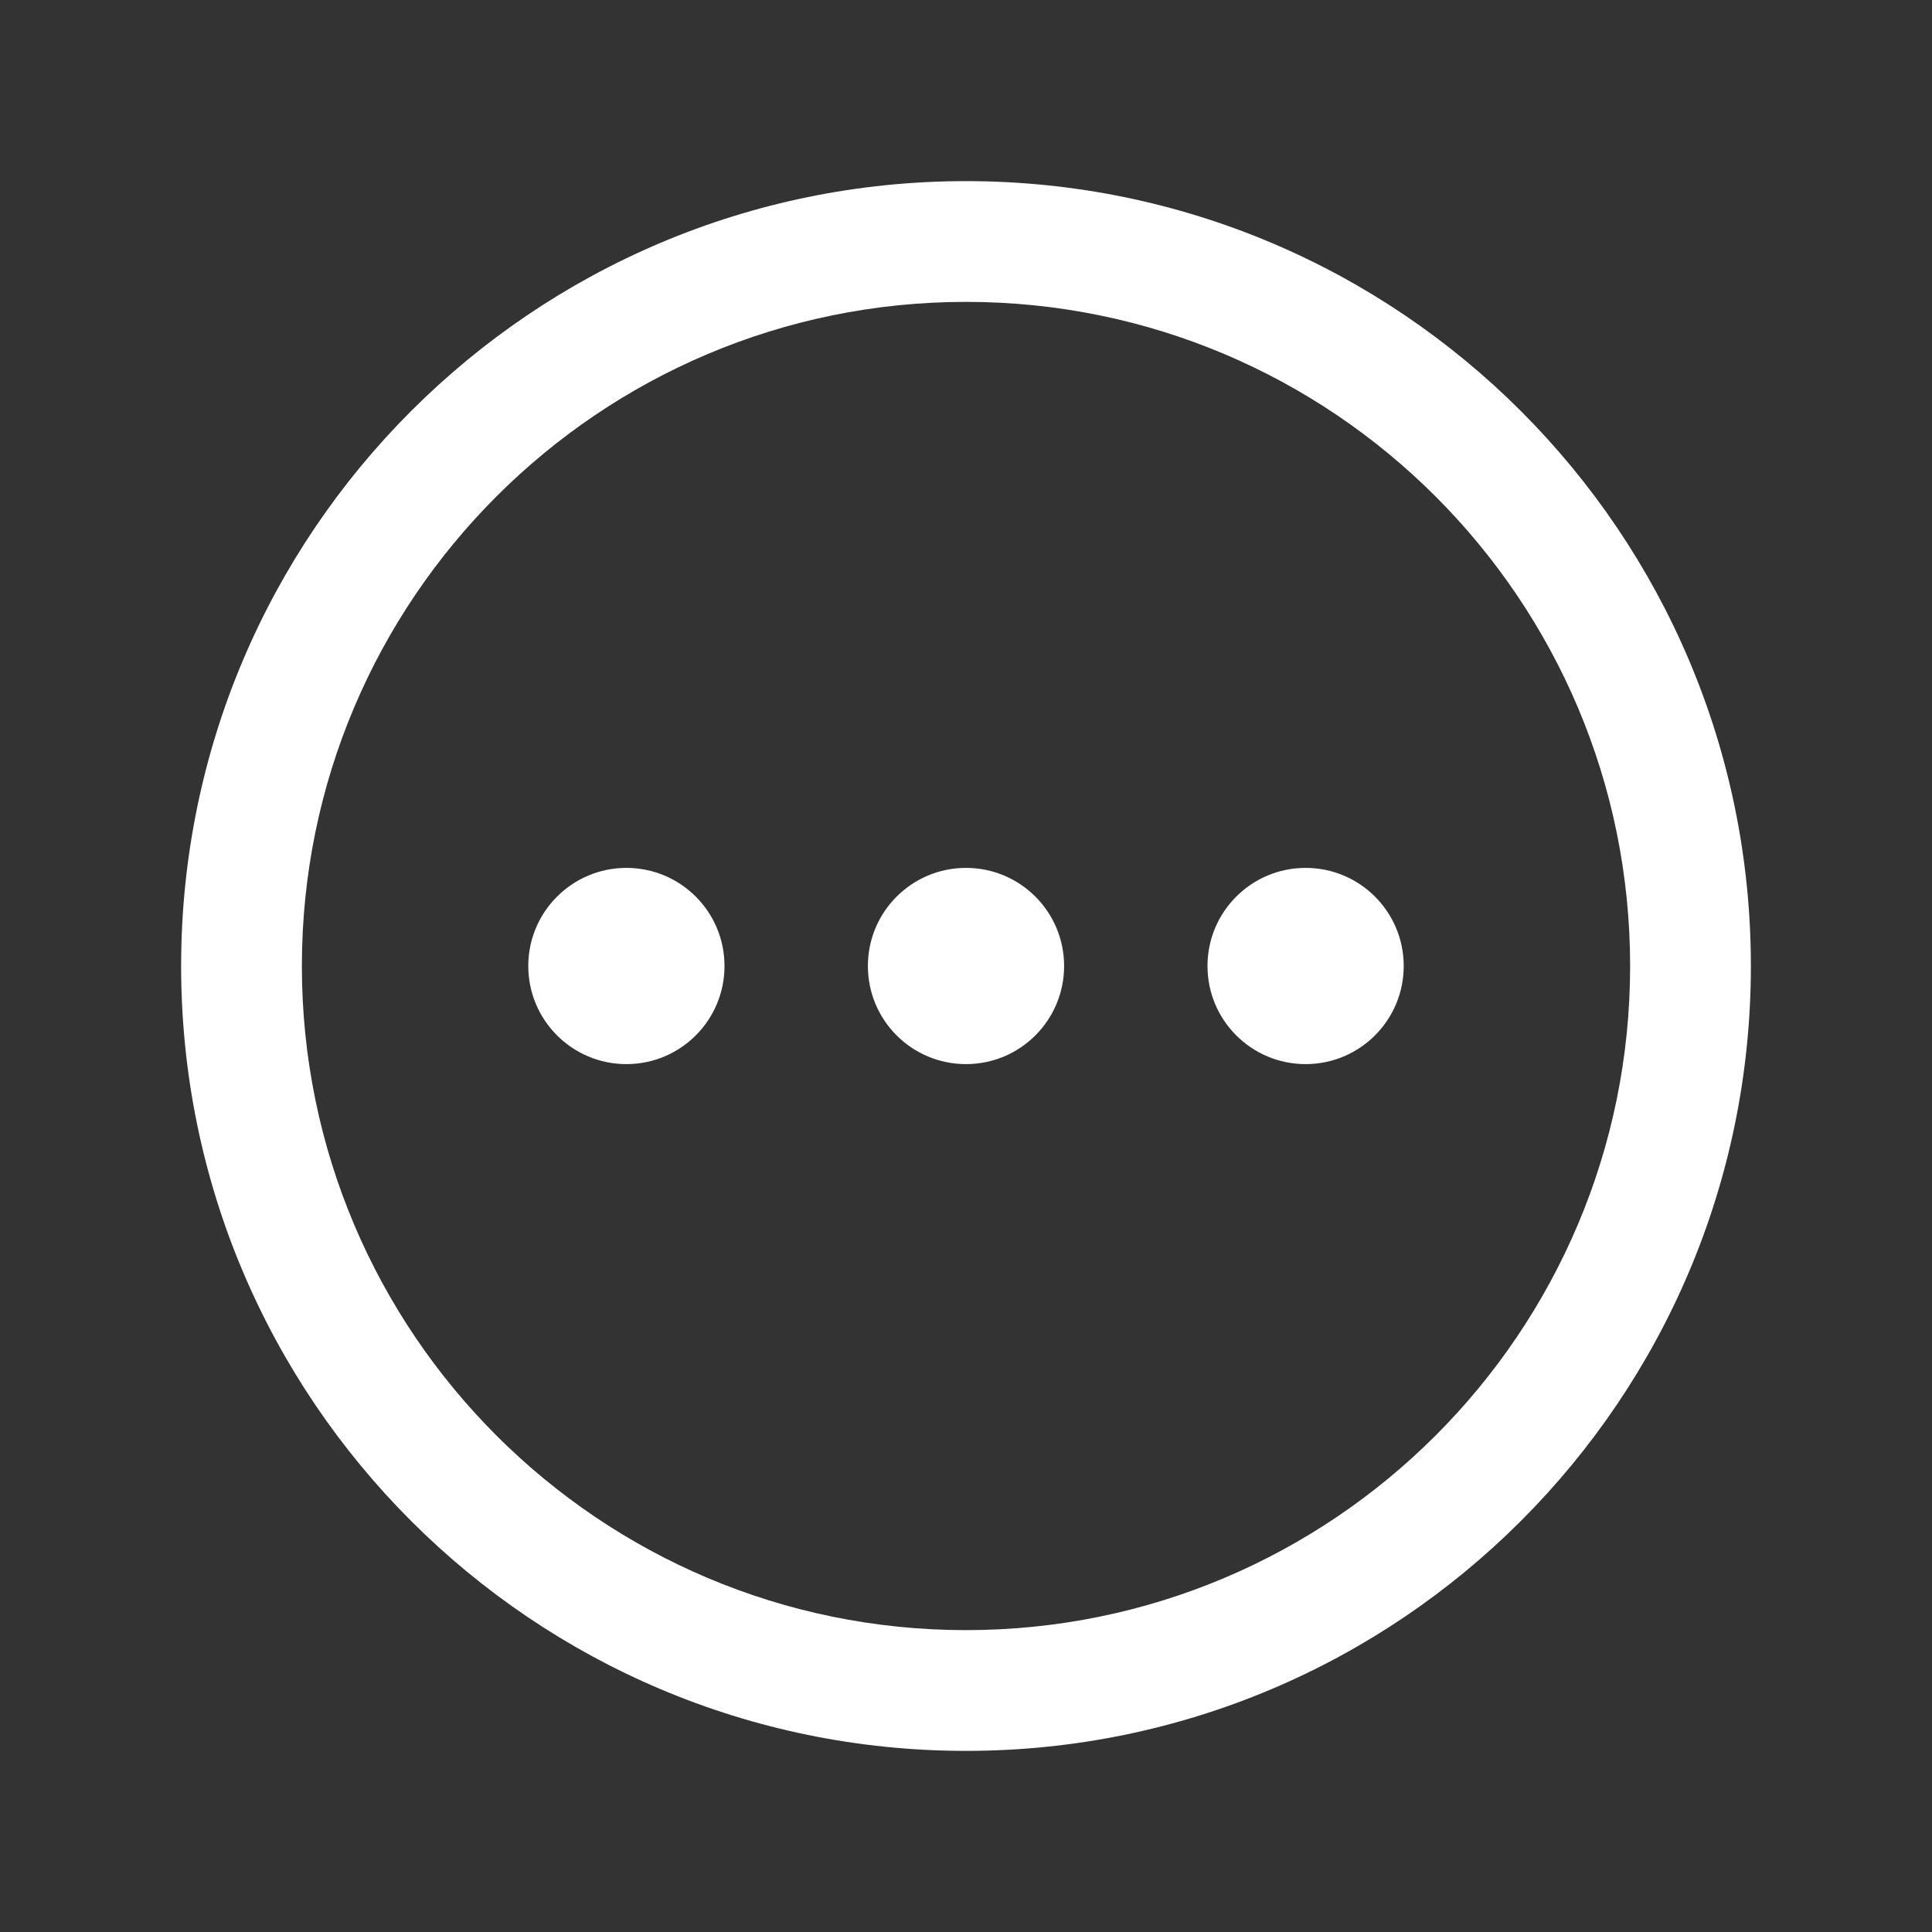 <svg width="32" height="32" viewBox="0 0 32 32" fill="none" xmlns="http://www.w3.org/2000/svg">
<rect x="0" y="0" width="32" height="32" fill="#333333" stroke="none"/>
<path d="M16 17.625C16.898 17.625 17.625 16.898 17.625 16C17.625 15.102 16.898 14.375 16 14.375C15.102 14.375 14.375 15.102 14.375 16C14.375 16.898 15.102 17.625 16 17.625Z" fill="white"/>
<path d="M21.625 17.625C22.523 17.625 23.25 16.898 23.25 16C23.25 15.102 22.523 14.375 21.625 14.375C20.727 14.375 20 15.102 20 16C20 16.898 20.727 17.625 21.625 17.625Z" fill="white"/>
<path d="M10.375 17.625C11.273 17.625 12 16.898 12 16C12 15.102 11.273 14.375 10.375 14.375C9.478 14.375 8.75 15.102 8.75 16C8.75 16.898 9.478 17.625 10.375 17.625Z" fill="white"/>
<path fill-rule="evenodd" clip-rule="evenodd" d="M3 16C3 8.823 8.823 3 16 3C23.177 3 29 8.823 29 16C29 23.177 23.177 29 16 29C8.823 29 3 23.177 3 16ZM16 5C9.927 5 5 9.927 5 16C5 22.073 9.927 27 16 27C22.073 27 27 22.073 27 16C27 9.927 22.073 5 16 5Z" fill="white"/>
</svg>
